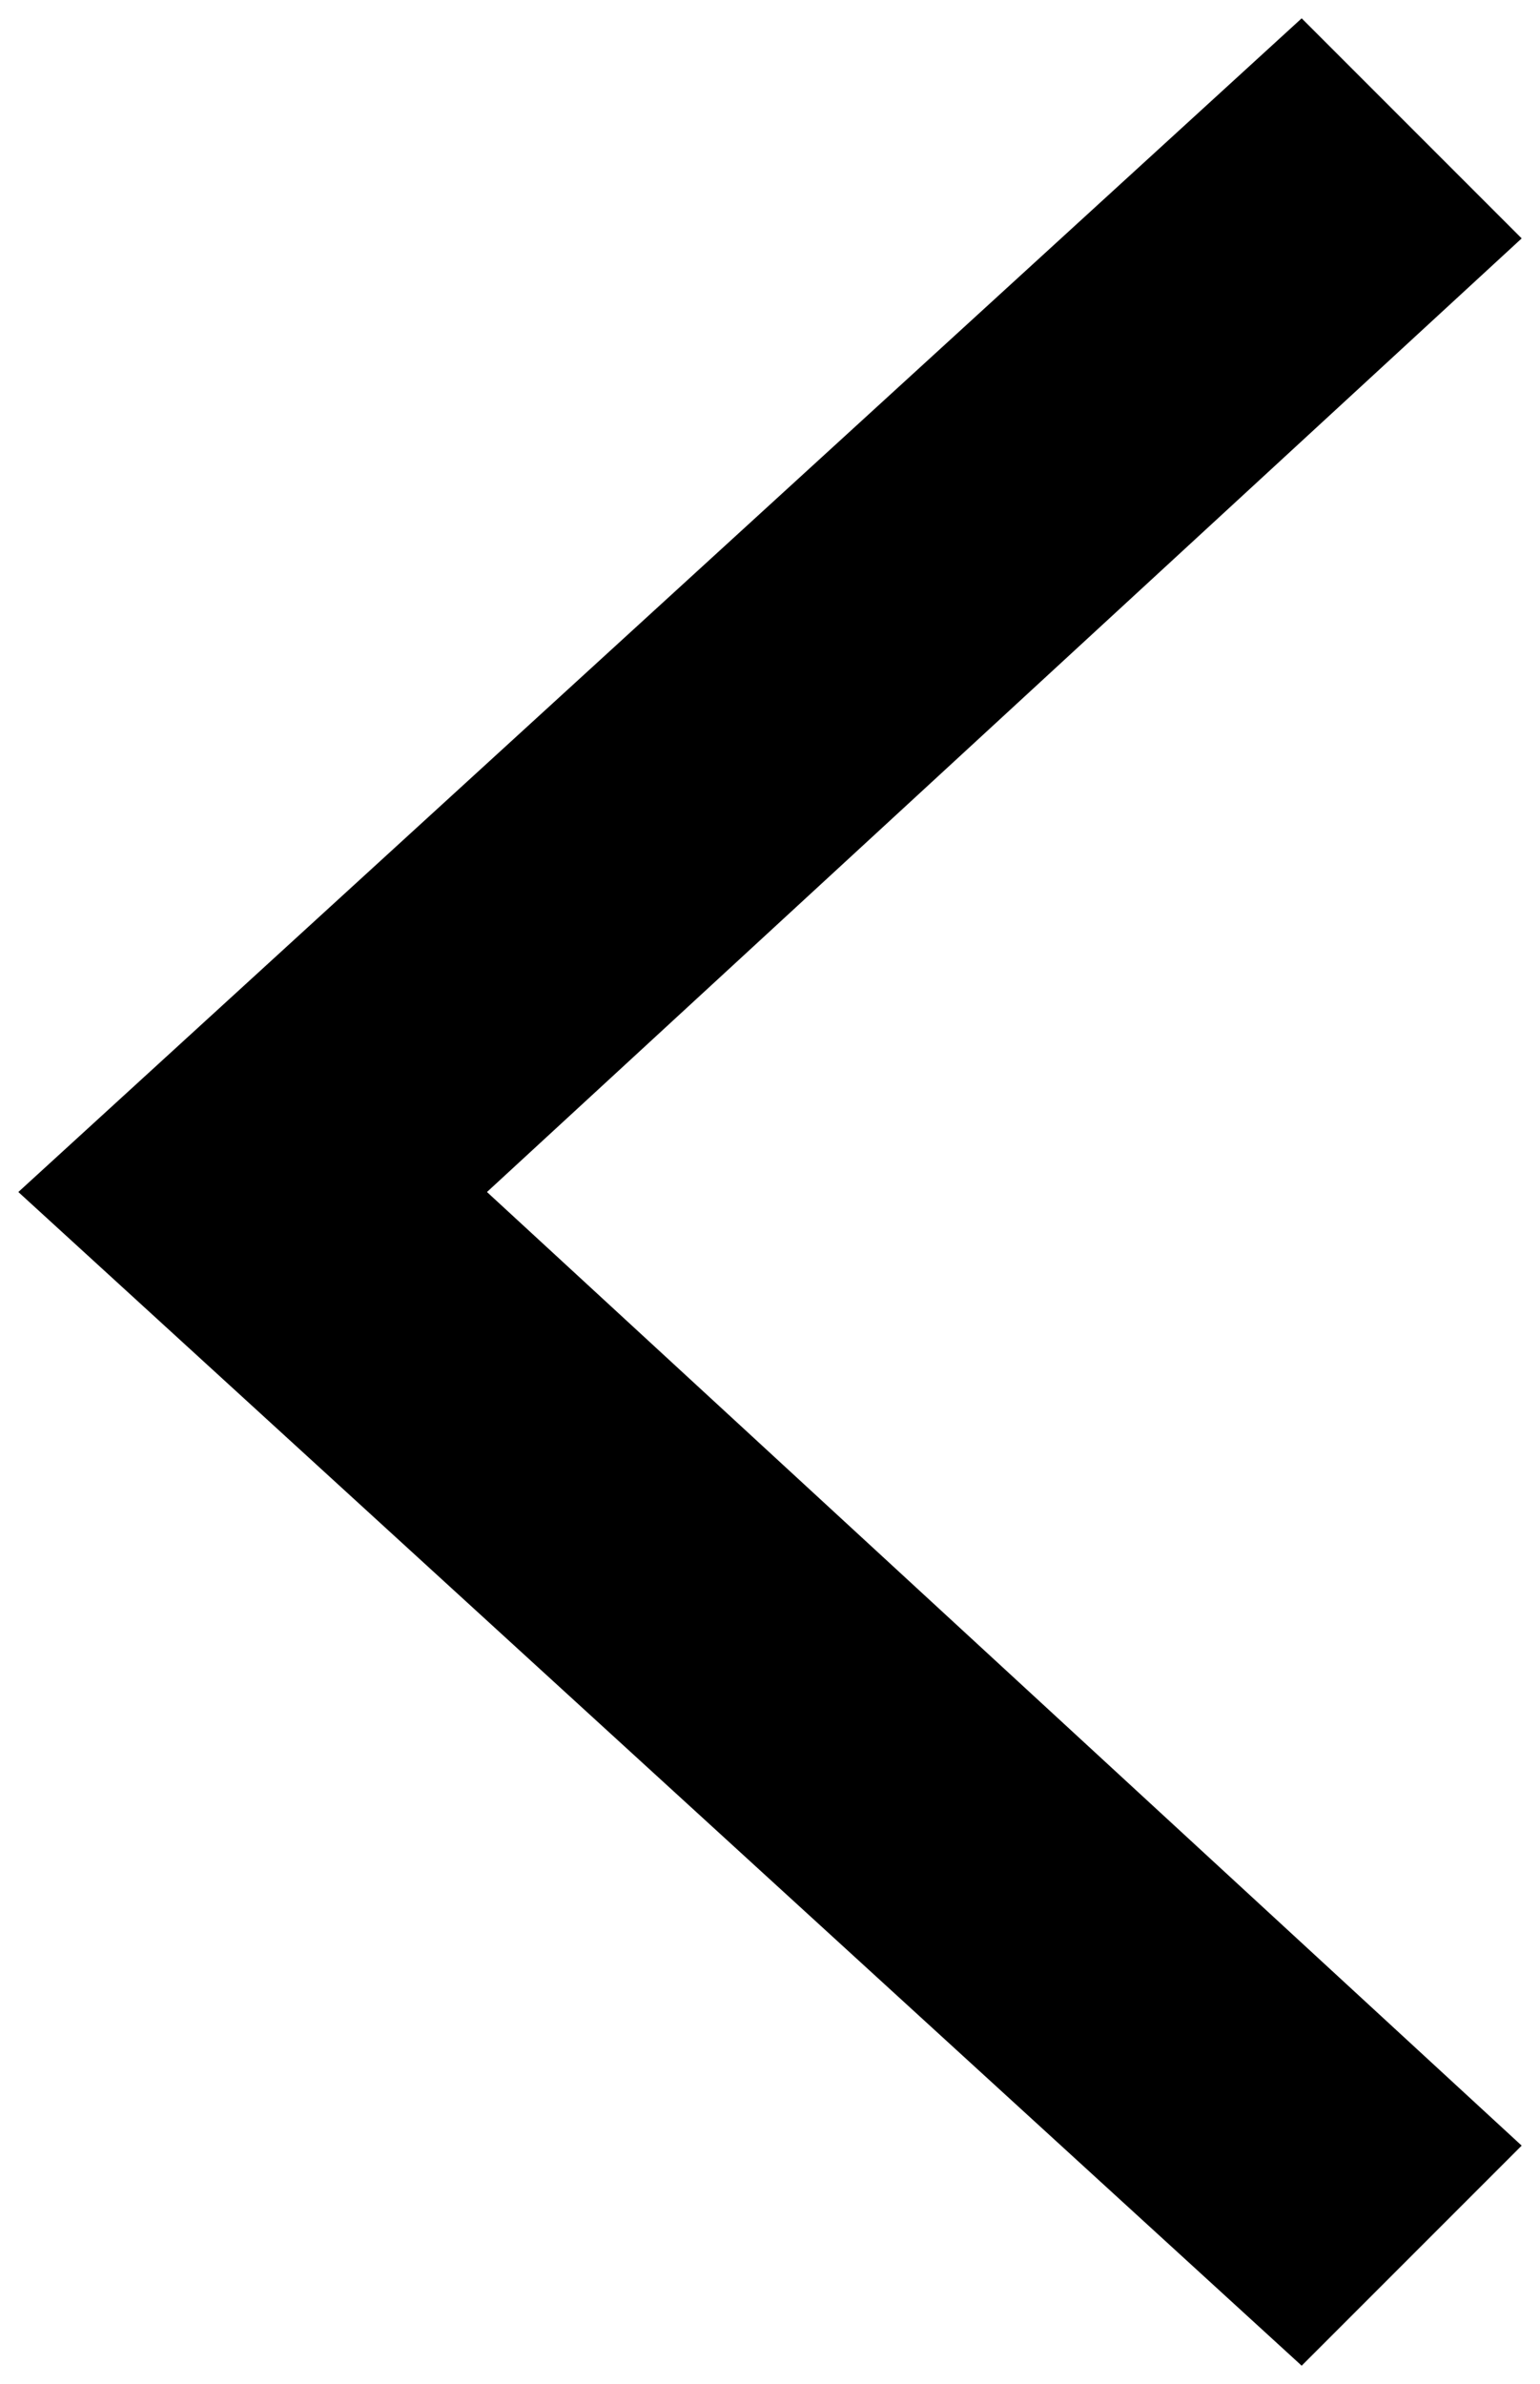 <?xml version="1.0" encoding="UTF-8"?>
<svg width="42px" height="65px" viewBox="0 0 42 65" version="1.1" xmlns="http://www.w3.org/2000/svg" xmlns:xlink="http://www.w3.org/1999/xlink">
    <!-- Generator: Sketch 48.1 (47250) - http://www.bohemiancoding.com/sketch -->
    <title>chevron-left</title>
    <desc>Created with Sketch.</desc>
    <defs></defs>
    <g id="chevron-left---f053" stroke="none" stroke-width="1" fill="none" fill-rule="evenodd" transform="translate(-17, -5)">
        <polygon id="chevron-left" fill="#000000" points="52.5 5.5 58.5 11.5 30.281 37.5 58.5 63.5 52.5 69.5 17.5 37.5"></polygon>
    </g>
</svg>